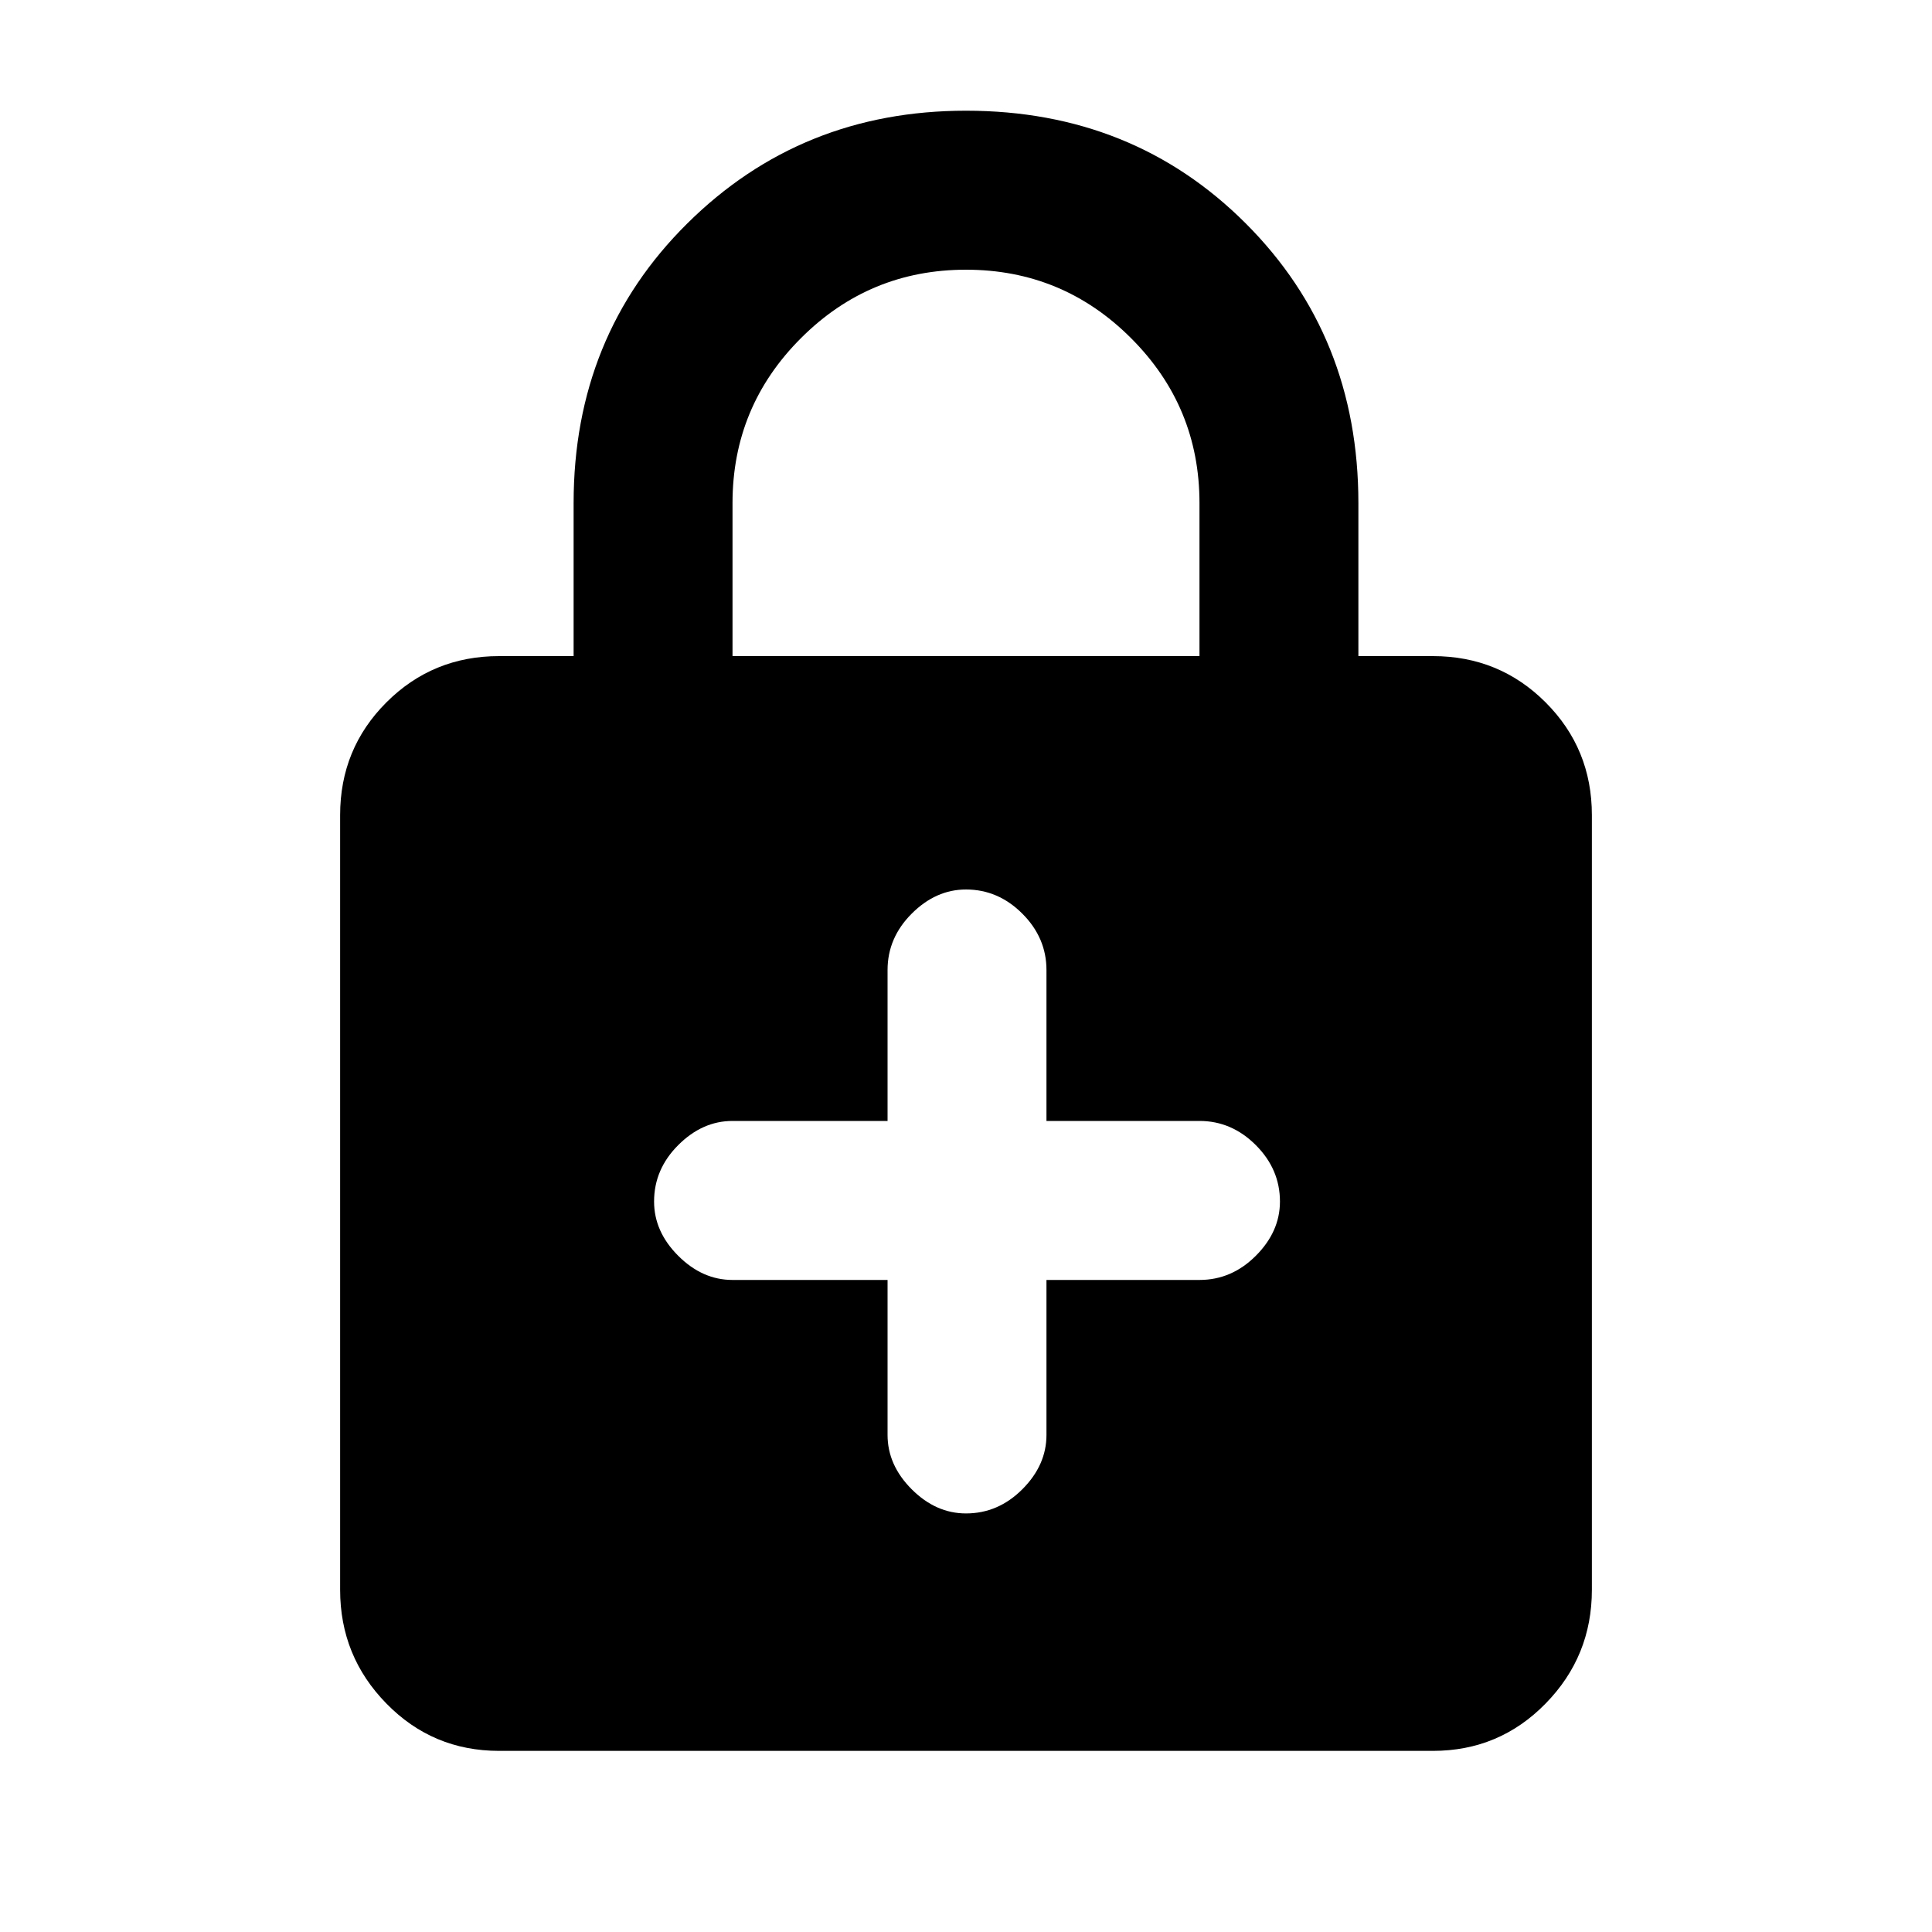 <svg xmlns="http://www.w3.org/2000/svg" height="20" width="20"><path d="M5.167 18.125q-.688 0-1.167-.49-.479-.489-.479-1.177v-8.02q0-.688.479-1.167.479-.479 1.167-.479h.771V5.208q0-1.729 1.177-2.895Q8.292 1.146 10 1.146q1.729 0 2.896 1.167 1.166 1.166 1.166 2.895v1.584h.771q.688 0 1.167.479.479.479.479 1.167v8.02q0 .688-.479 1.177-.479.49-1.167.49ZM7.583 6.792h4.834V5.208q0-1-.709-1.708Q11 2.792 10 2.792T8.292 3.5q-.709.708-.709 1.708ZM10 15.667q.333 0 .583-.25.25-.25.25-.563V13.25h1.584q.333 0 .583-.25.25-.25.25-.562 0-.334-.25-.584-.25-.25-.583-.25h-1.584v-1.562q0-.334-.25-.584-.25-.25-.583-.25-.312 0-.562.25-.25.25-.25.584v1.562H7.583q-.312 0-.562.25-.25.25-.25.584 0 .312.25.562.25.25.562.25h1.605v1.604q0 .313.25.563.25.25.562.25Z"/></svg>